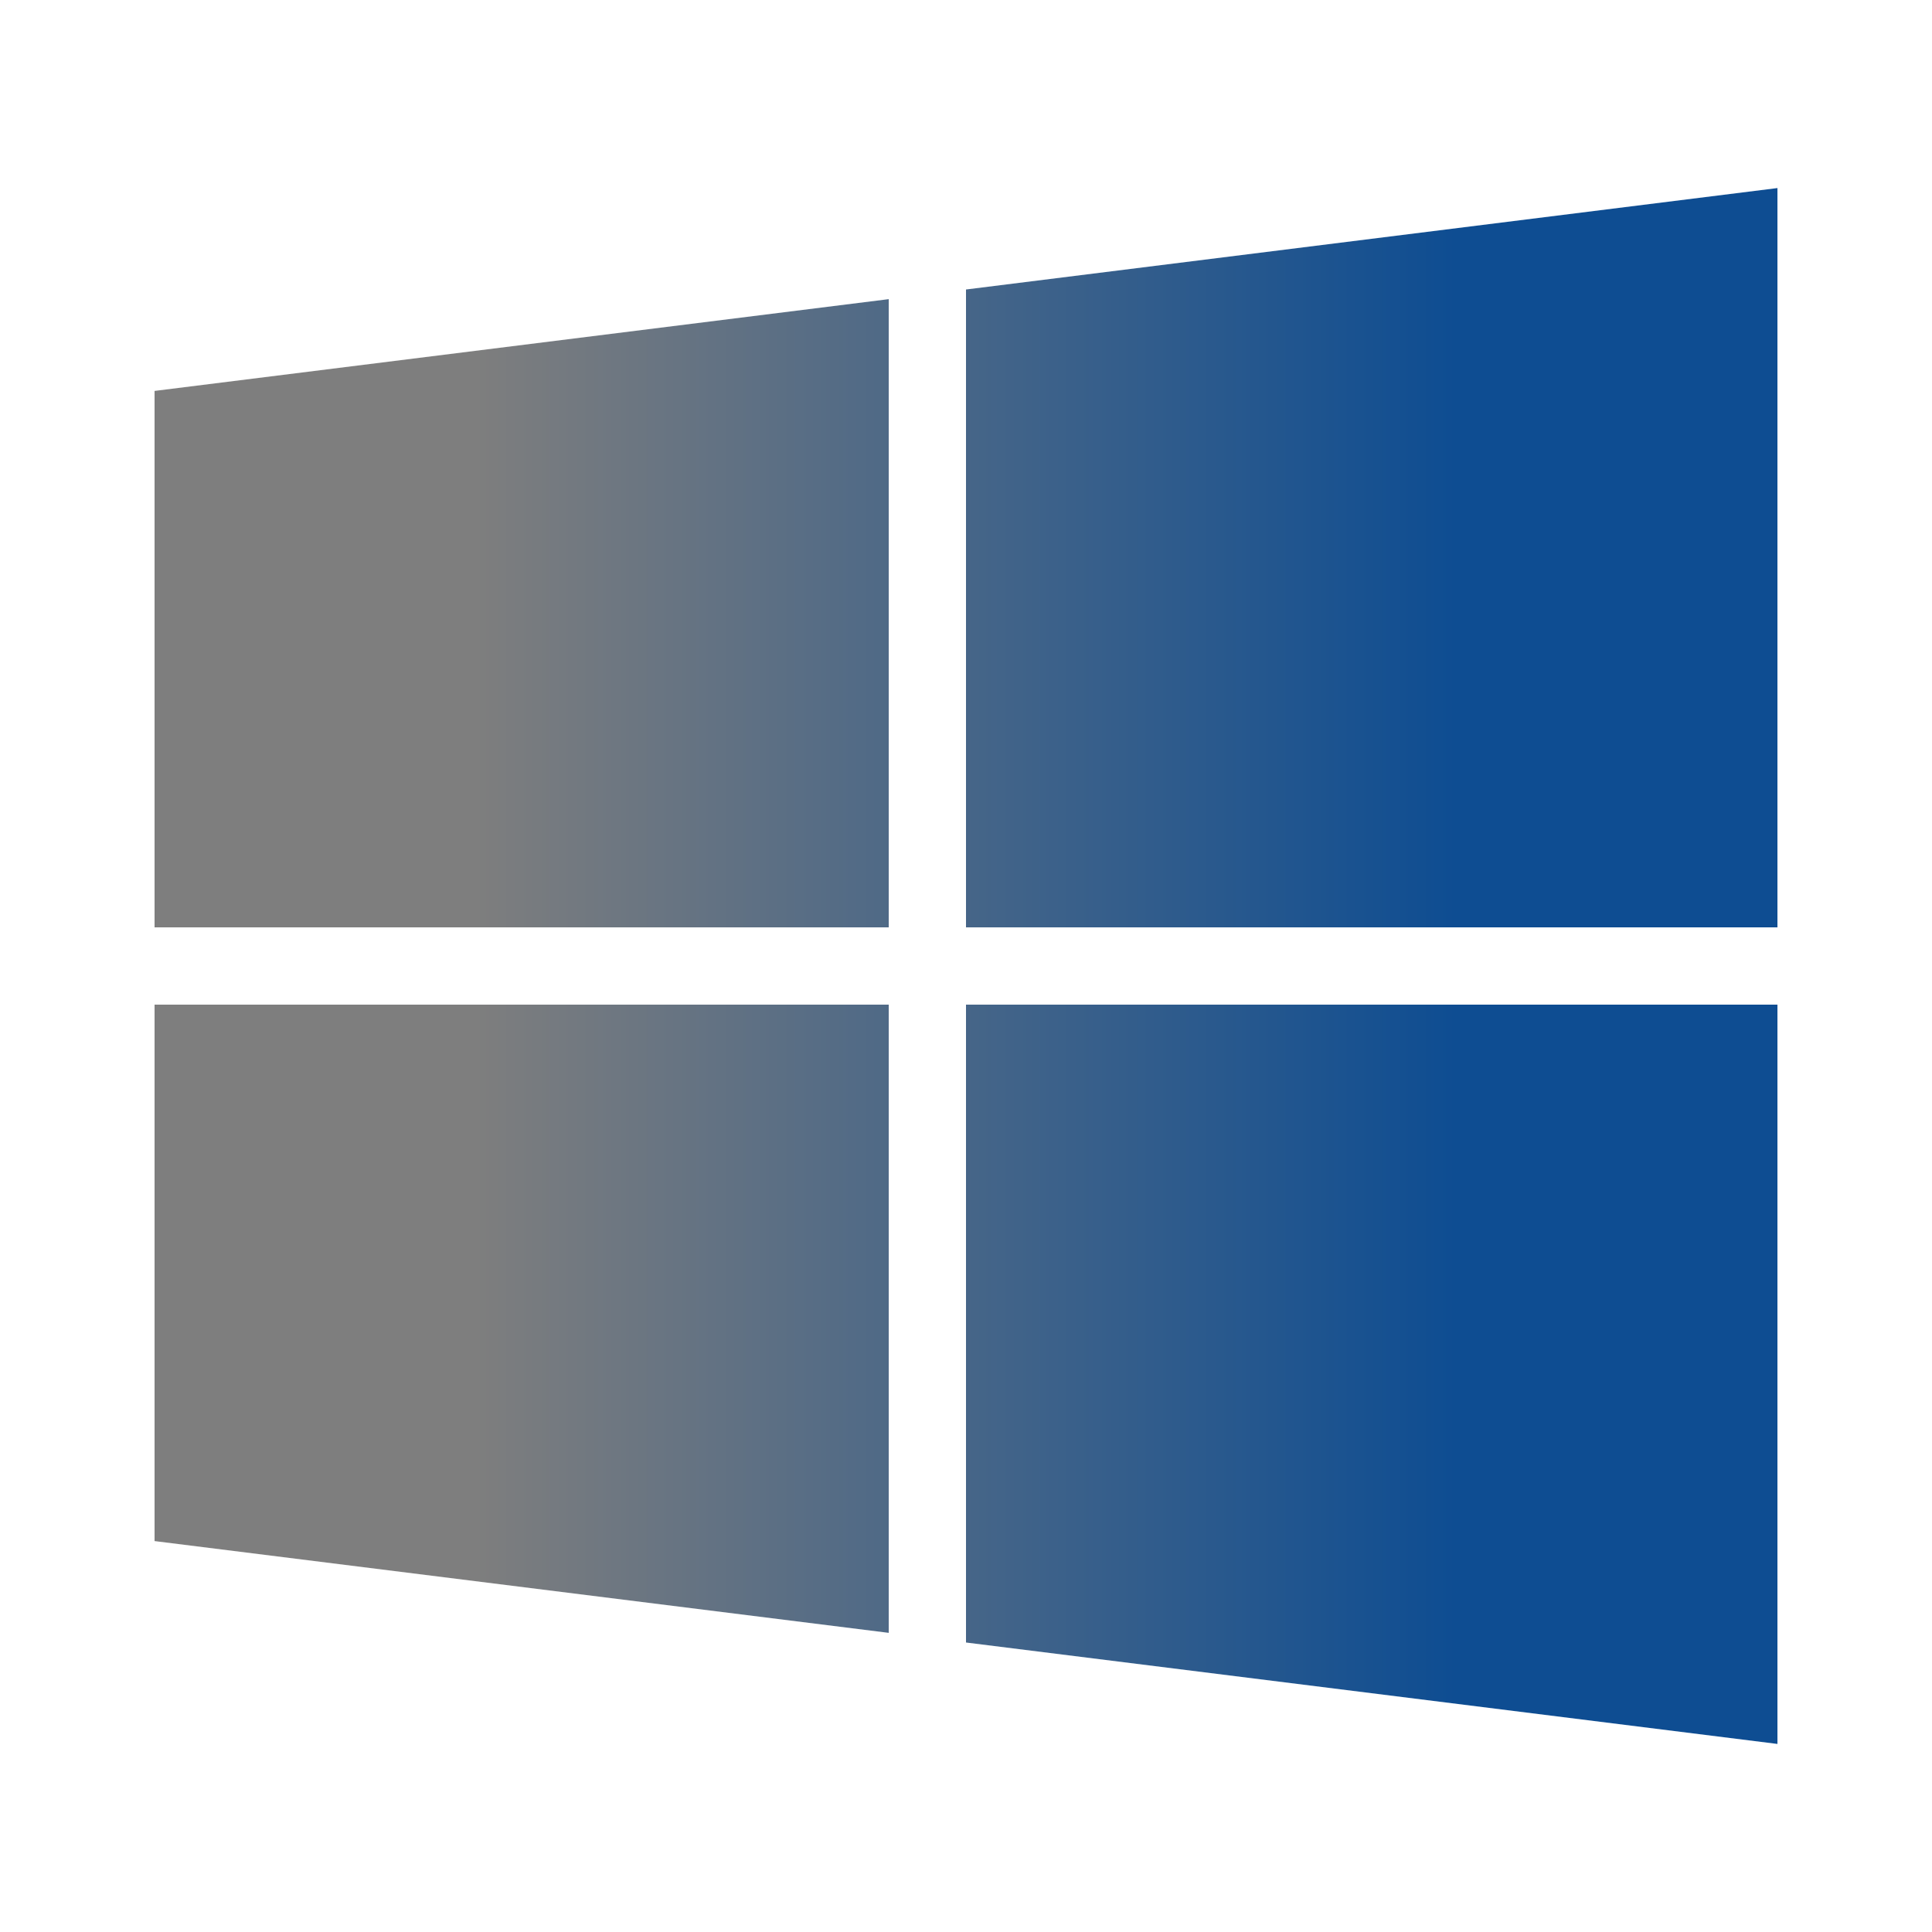 <?xml version="1.0" encoding="UTF-8"?>
<svg xmlns="http://www.w3.org/2000/svg" xmlns:xlink="http://www.w3.org/1999/xlink" viewBox="0 0 50 50" version="1.1" width="100px" height="100px">
<linearGradient id="g0">
    <stop offset="0.2" stop-color="#7e7e7e"/>
    <stop offset="0.8" stop-color="#0E4D92"/>
</linearGradient>
<g id="surface1" fill="url(#g0)">
<path style=" " d="M 46 4.867 L 25 7.492 L 25 24 L 46 24 Z M 23 7.742 L 4 10.117 L 4 24 L 23 24 Z M 4 26 L 4 39.883 L 23 42.258 L 23 26 Z M 25 26 L 25 42.508 L 46 45.133 L 46 26 Z "/>
</g>
</svg>

